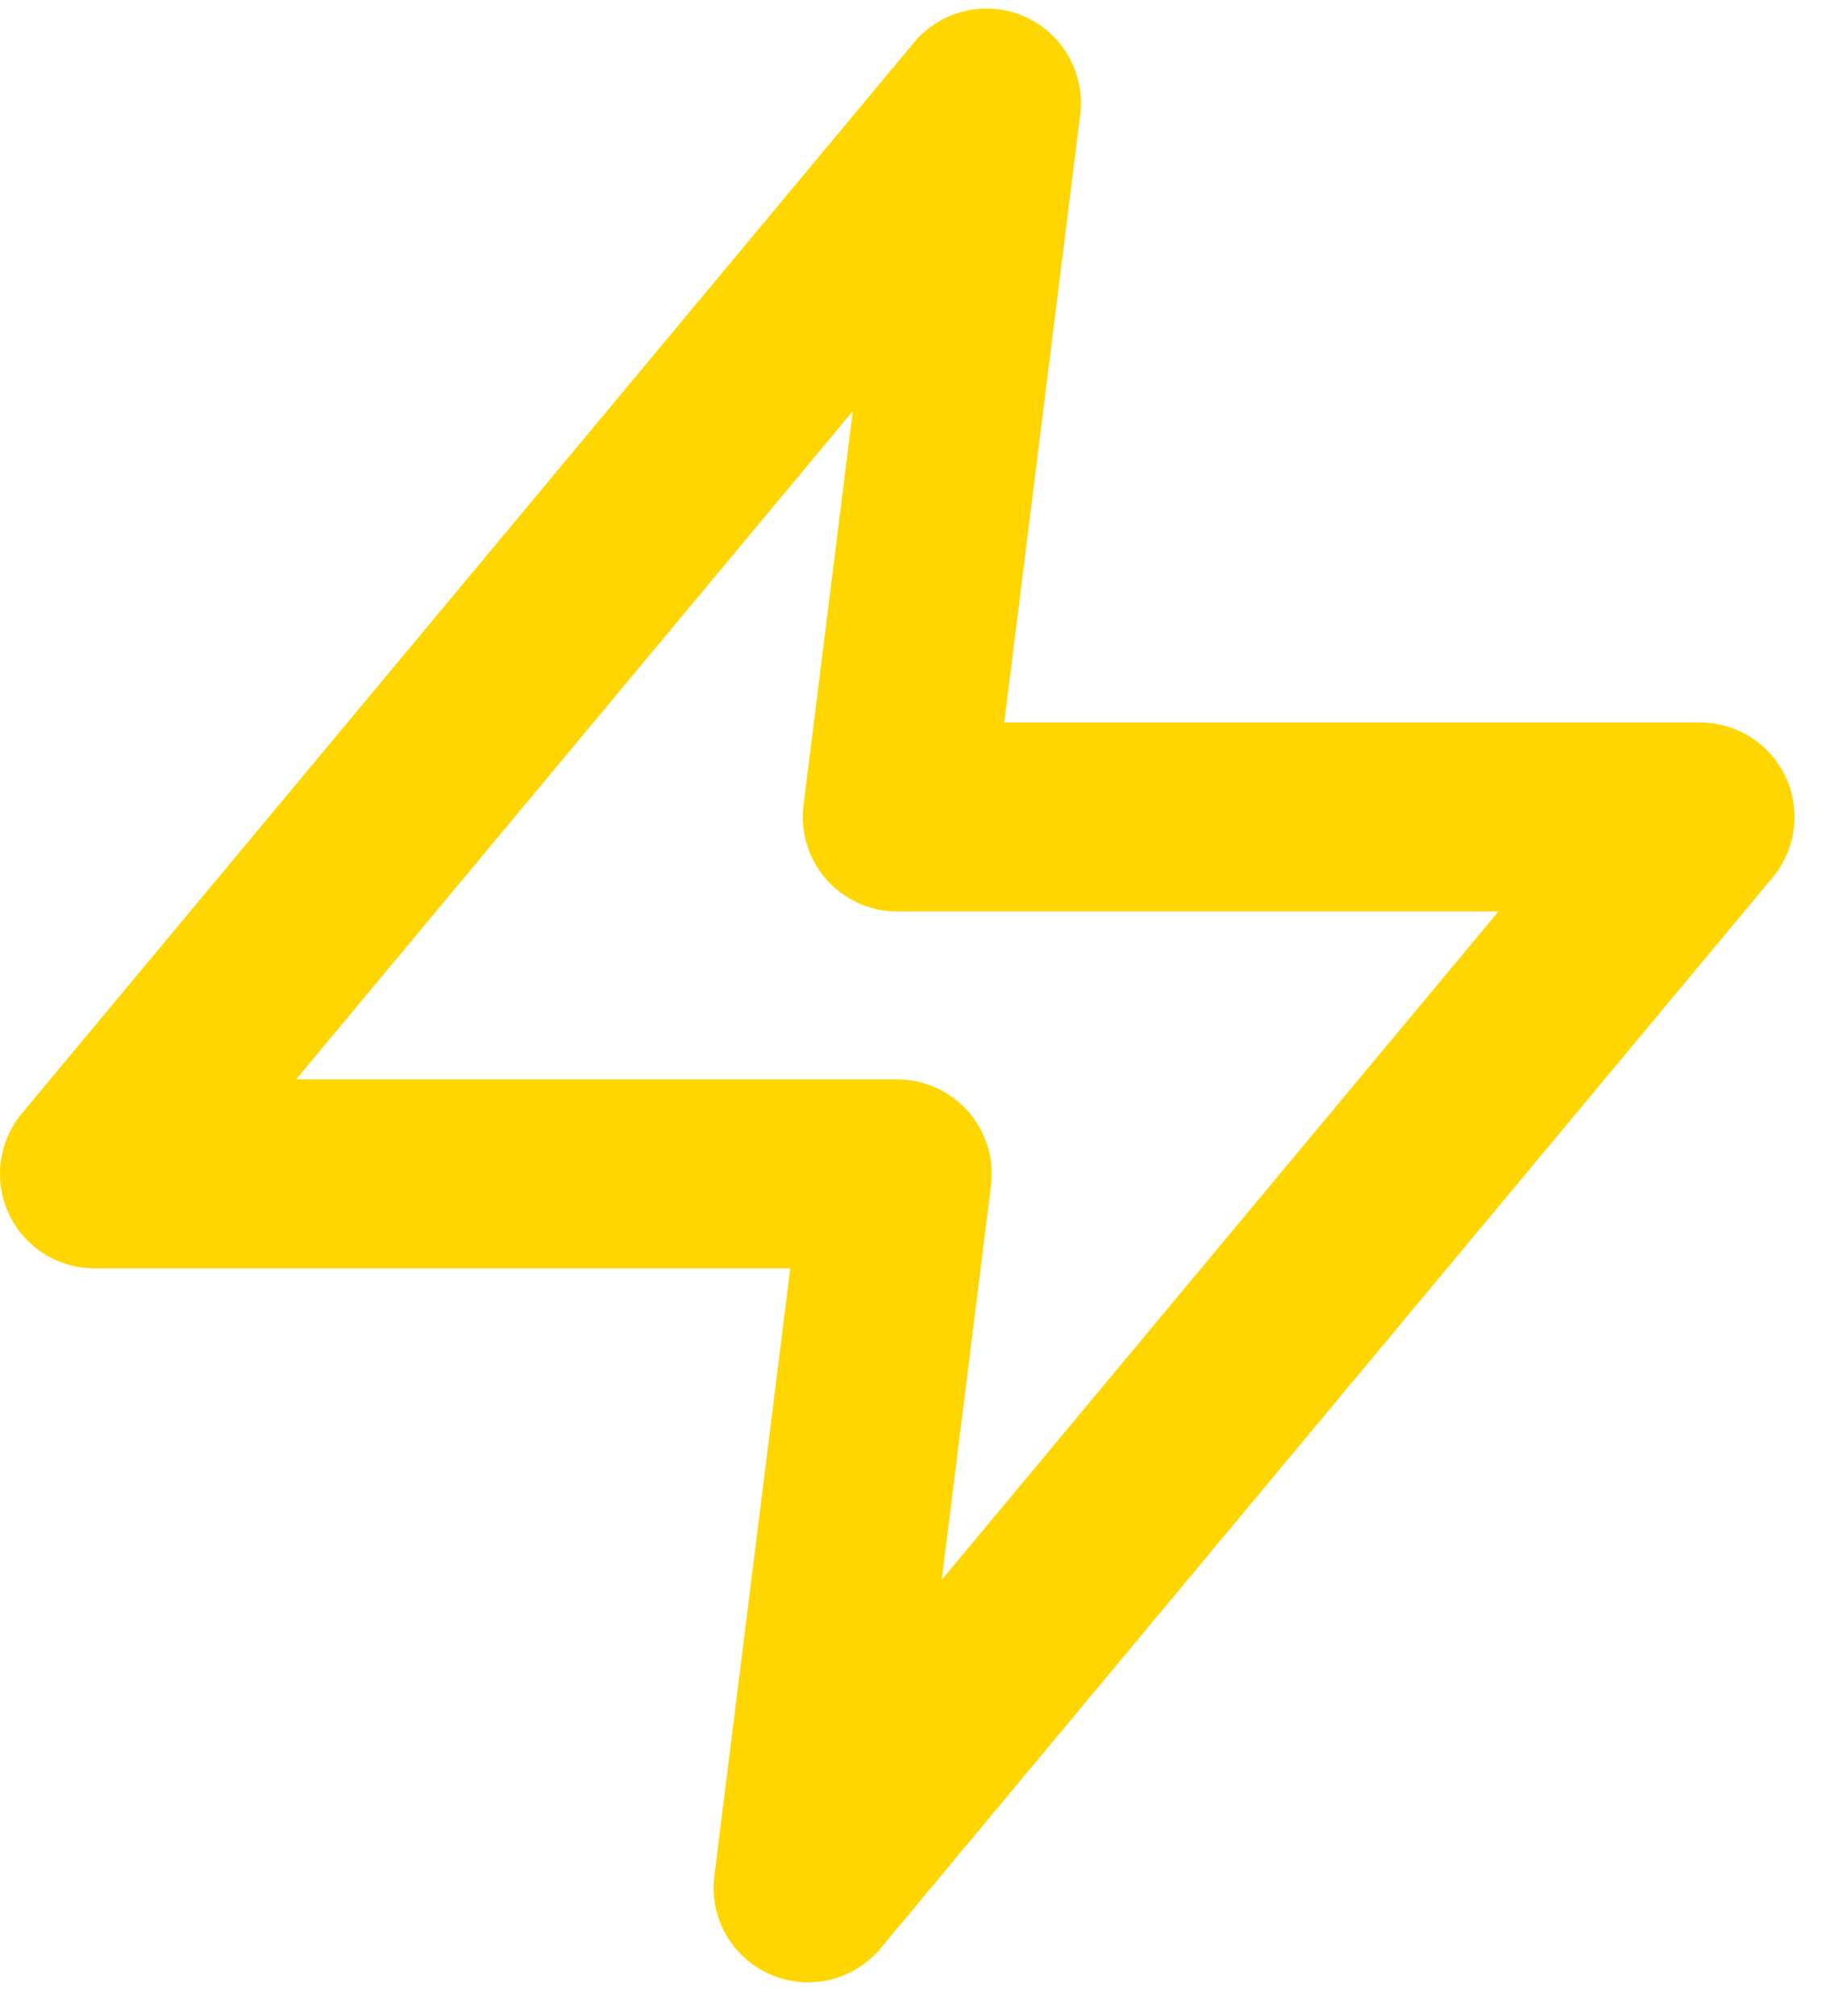 <svg width="29" height="32" viewBox="0 0 29 32" fill="none" xmlns="http://www.w3.org/2000/svg">
<path fill-rule="evenodd" clip-rule="evenodd" d="M15.667 1.636L1.5 18.636H14.25L12.833 29.97L27 12.97H14.25L15.667 1.636Z" stroke="#FFD600" stroke-width="3" stroke-linecap="round" stroke-linejoin="round"/>
</svg>

